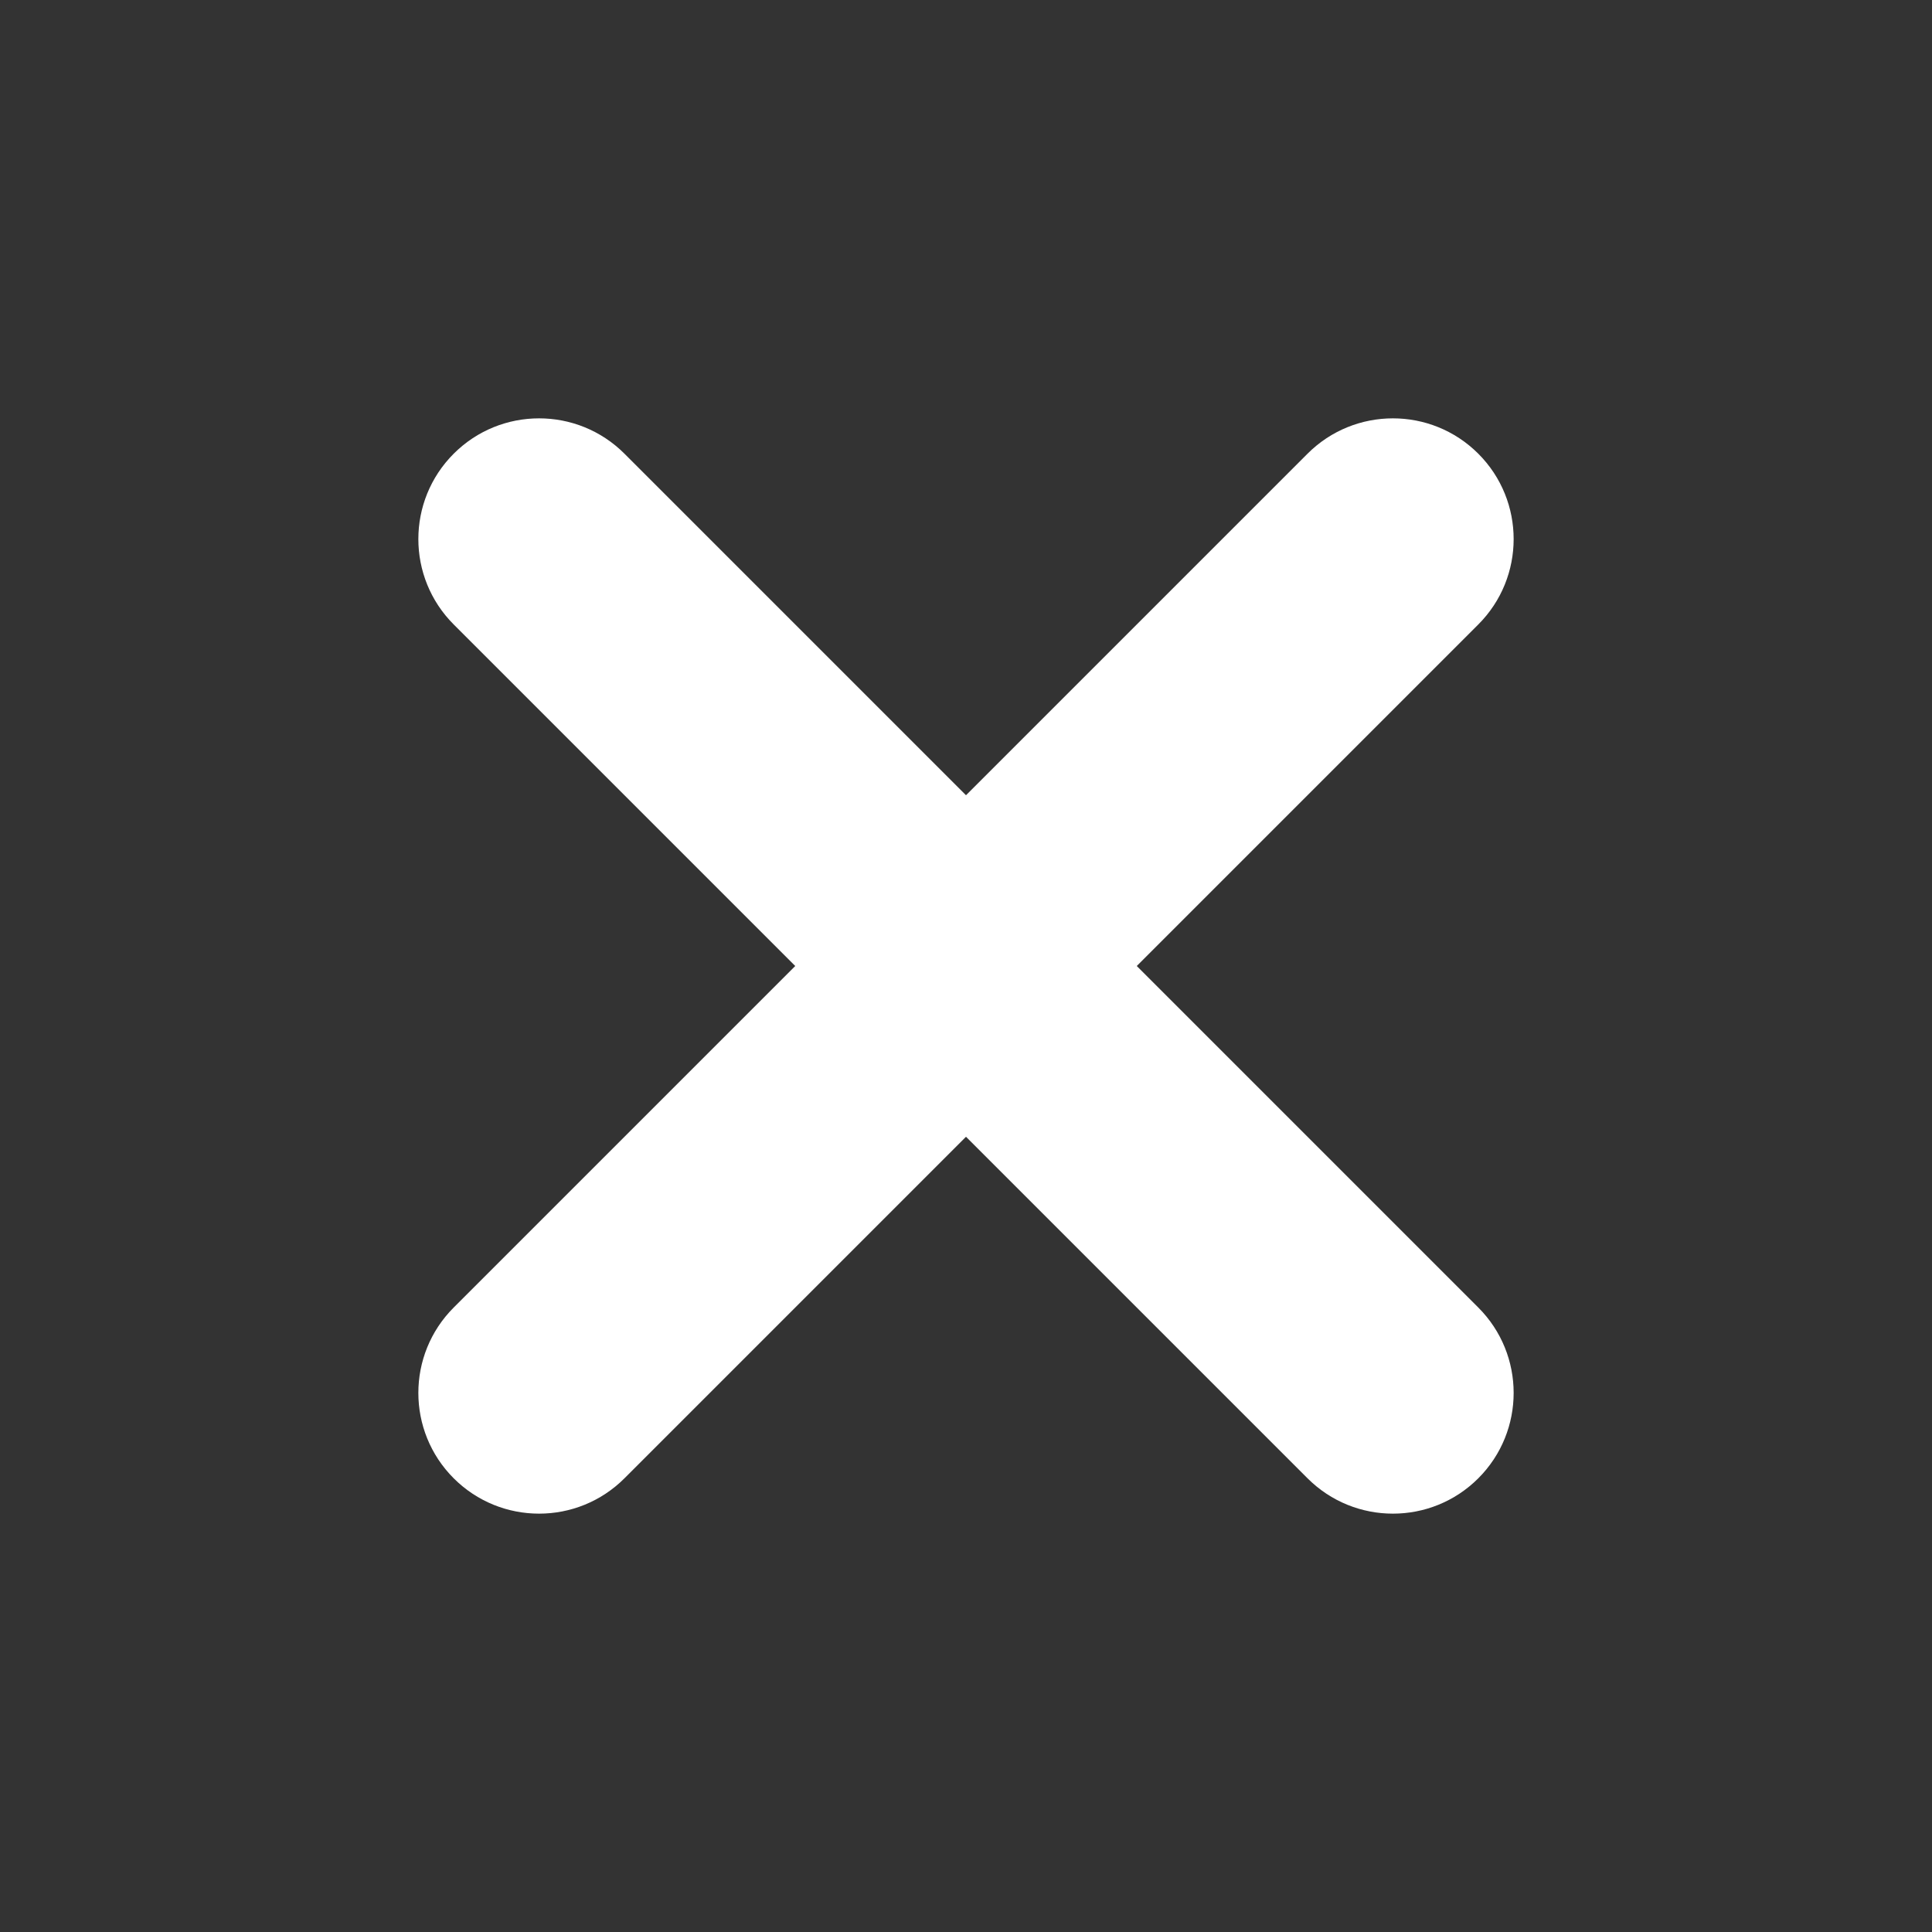 <?xml version="1.0" encoding="UTF-8"?>
<svg width="16px" height="16px" viewBox="0 0 16 16" version="1.1" xmlns="http://www.w3.org/2000/svg" xmlns:xlink="http://www.w3.org/1999/xlink">
    <rect x="0" y="0" width="16" height="16" fill="#333333" stroke="none"/>
    <title>icons/ic_close_classic</title>
    <g id="icons/ic_close_classic" stroke="none" stroke-width="1" fill="none" fill-rule="evenodd">
        <path d="M8,2 C8.552,2 9,2.448 9,3 L9,7 L13,7 C13.552,7 14,7.448 14,8 C14,8.552 13.552,9 13,9 L9,9 L9,13 C9,13.552 8.552,14 8,14 C7.448,14 7,13.552 7,13 L7,9 L3,9 C2.448,9 2,8.552 2,8 C2,7.448 2.448,7 3,7 L7,7 L7,3 C7,2.448 7.448,2 8,2 Z" id="ic_close_classic" fill="#ffff" fill-rule="nonzero" transform="translate(8, 8) rotate(45) translate(-8, -8) "></path>
    </g>
</svg>
